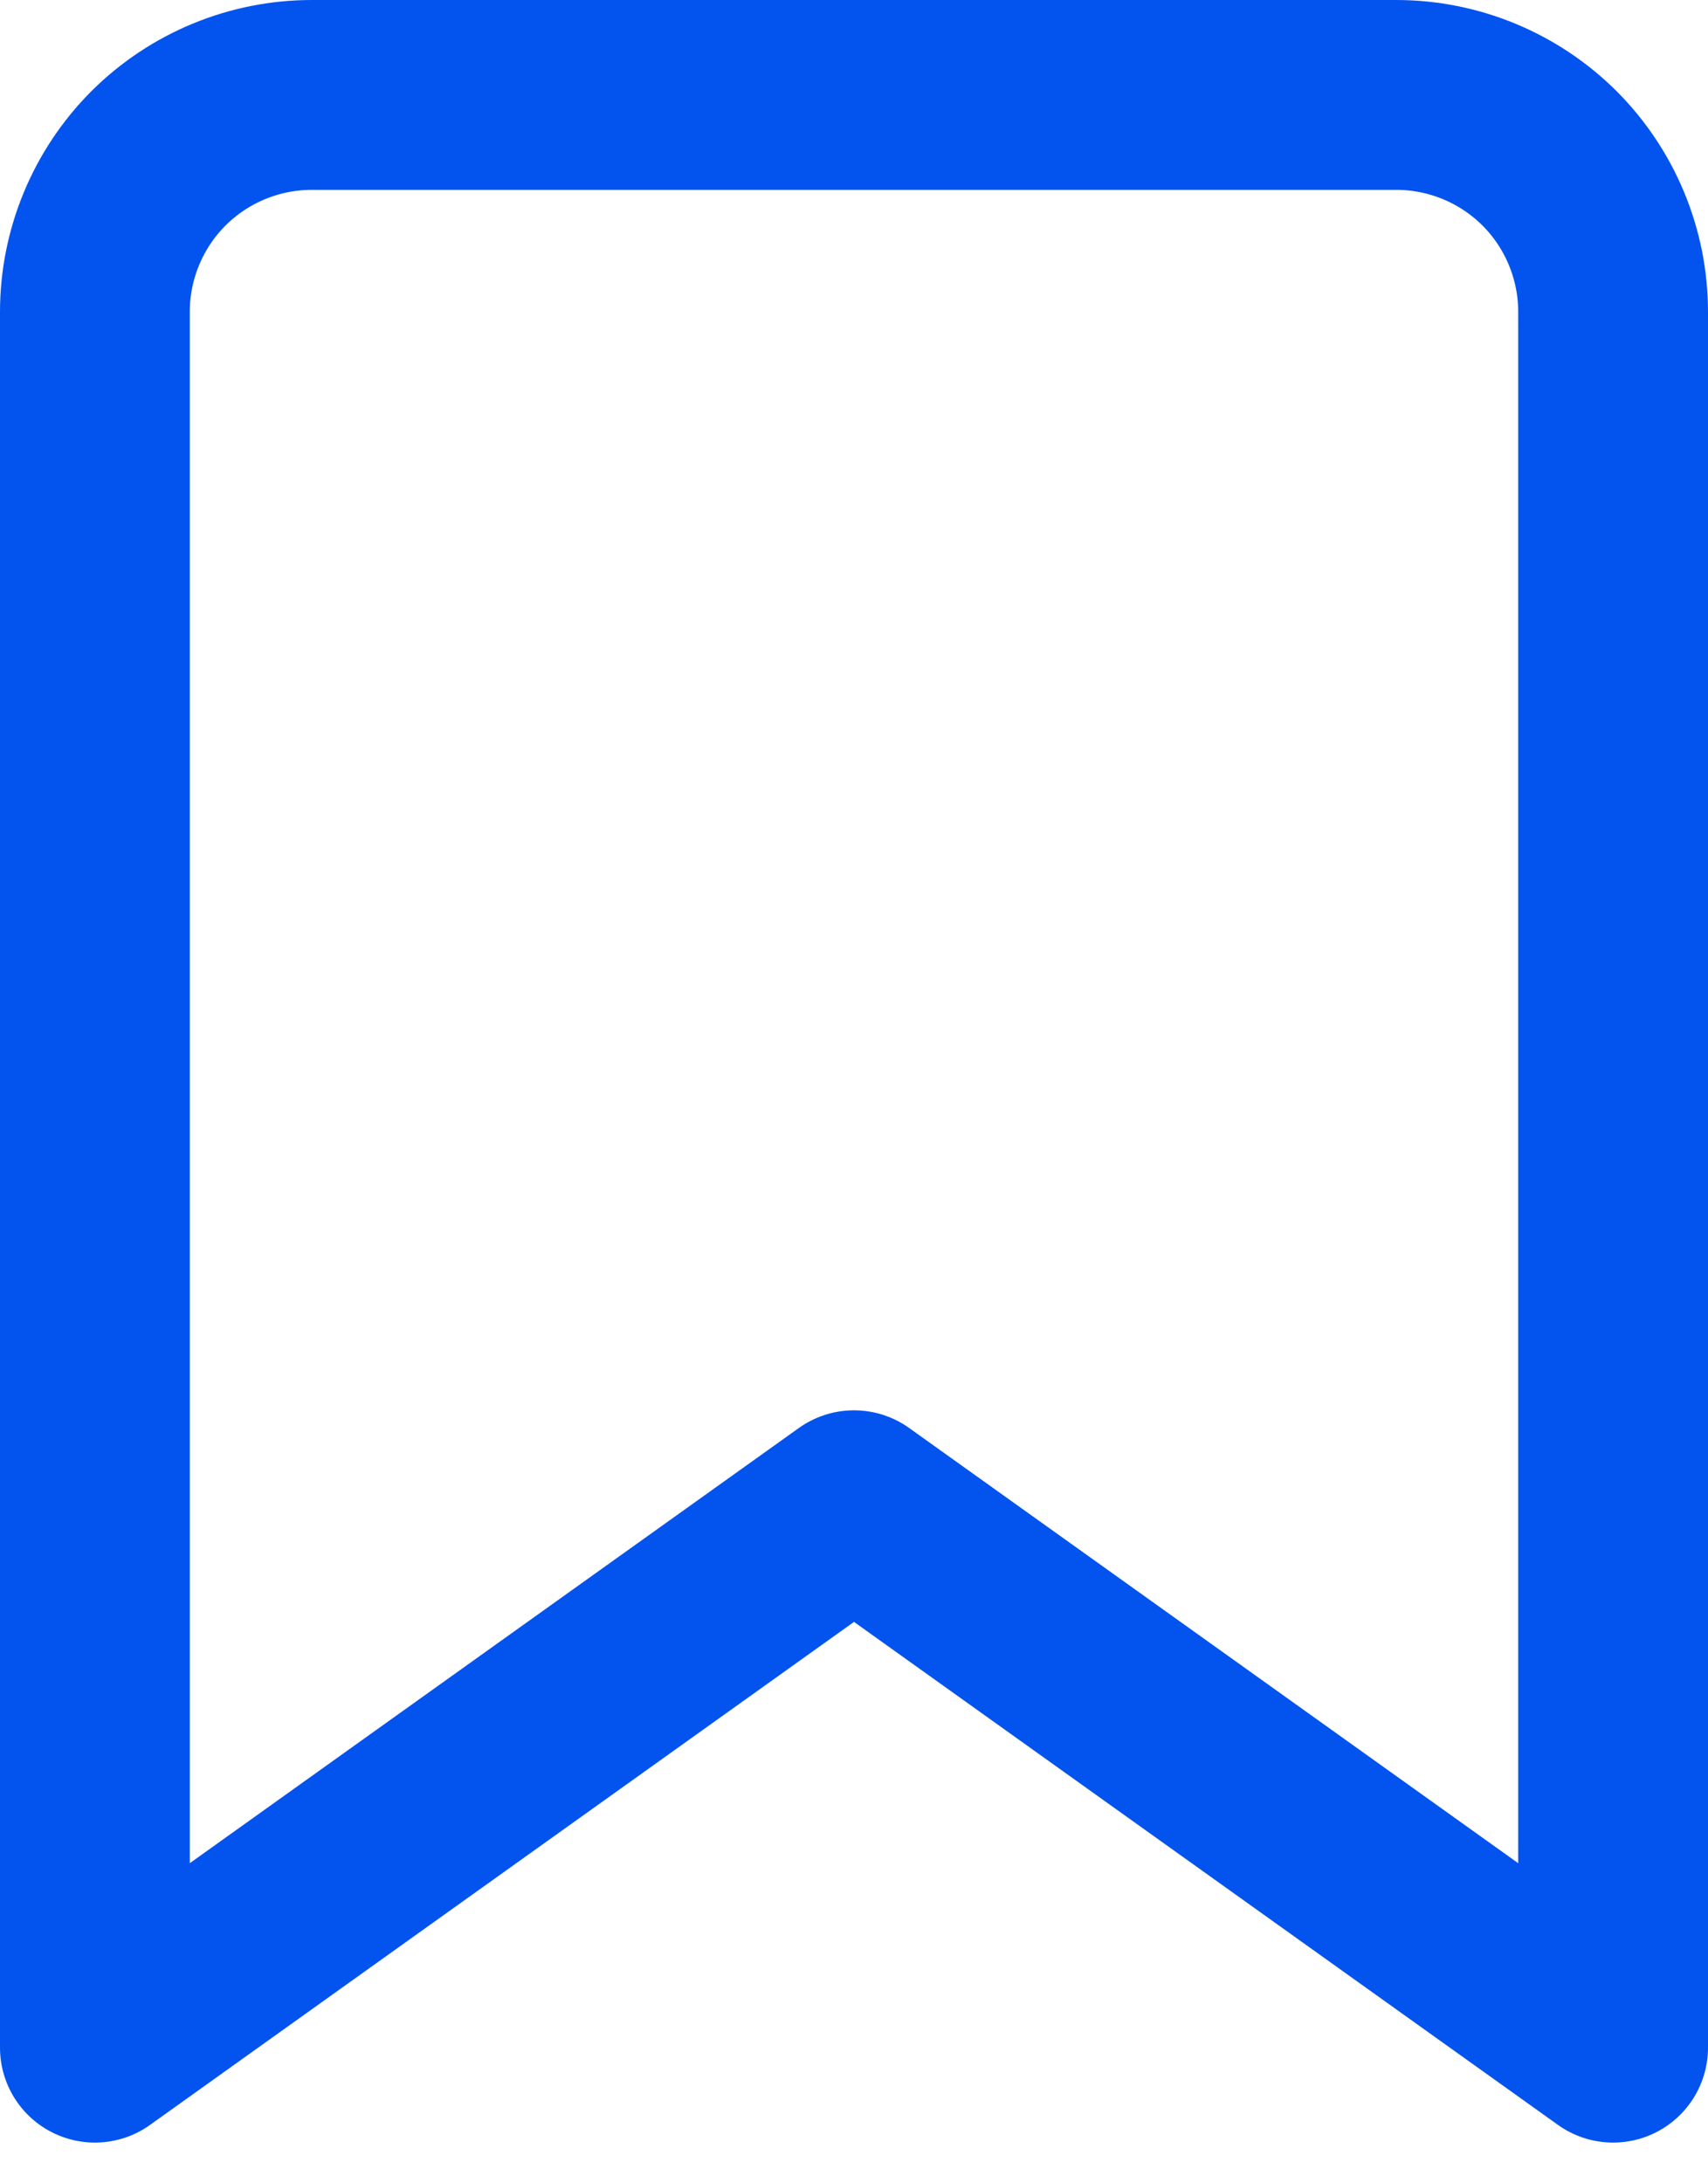 <svg width="18" height="23" viewBox="0 0 18 23" fill="none" xmlns="http://www.w3.org/2000/svg">
<path d="M17 21.571L9 15.857L1 21.571V3.286C1 2.68 1.241 2.098 1.669 1.669C2.098 1.241 2.68 1 3.286 1H14.714C15.32 1 15.902 1.241 16.331 1.669C16.759 2.098 17 2.68 17 3.286V21.571Z" stroke="#0353EF" stroke-width="2" stroke-linecap="round" stroke-linejoin="round"/>
</svg>
